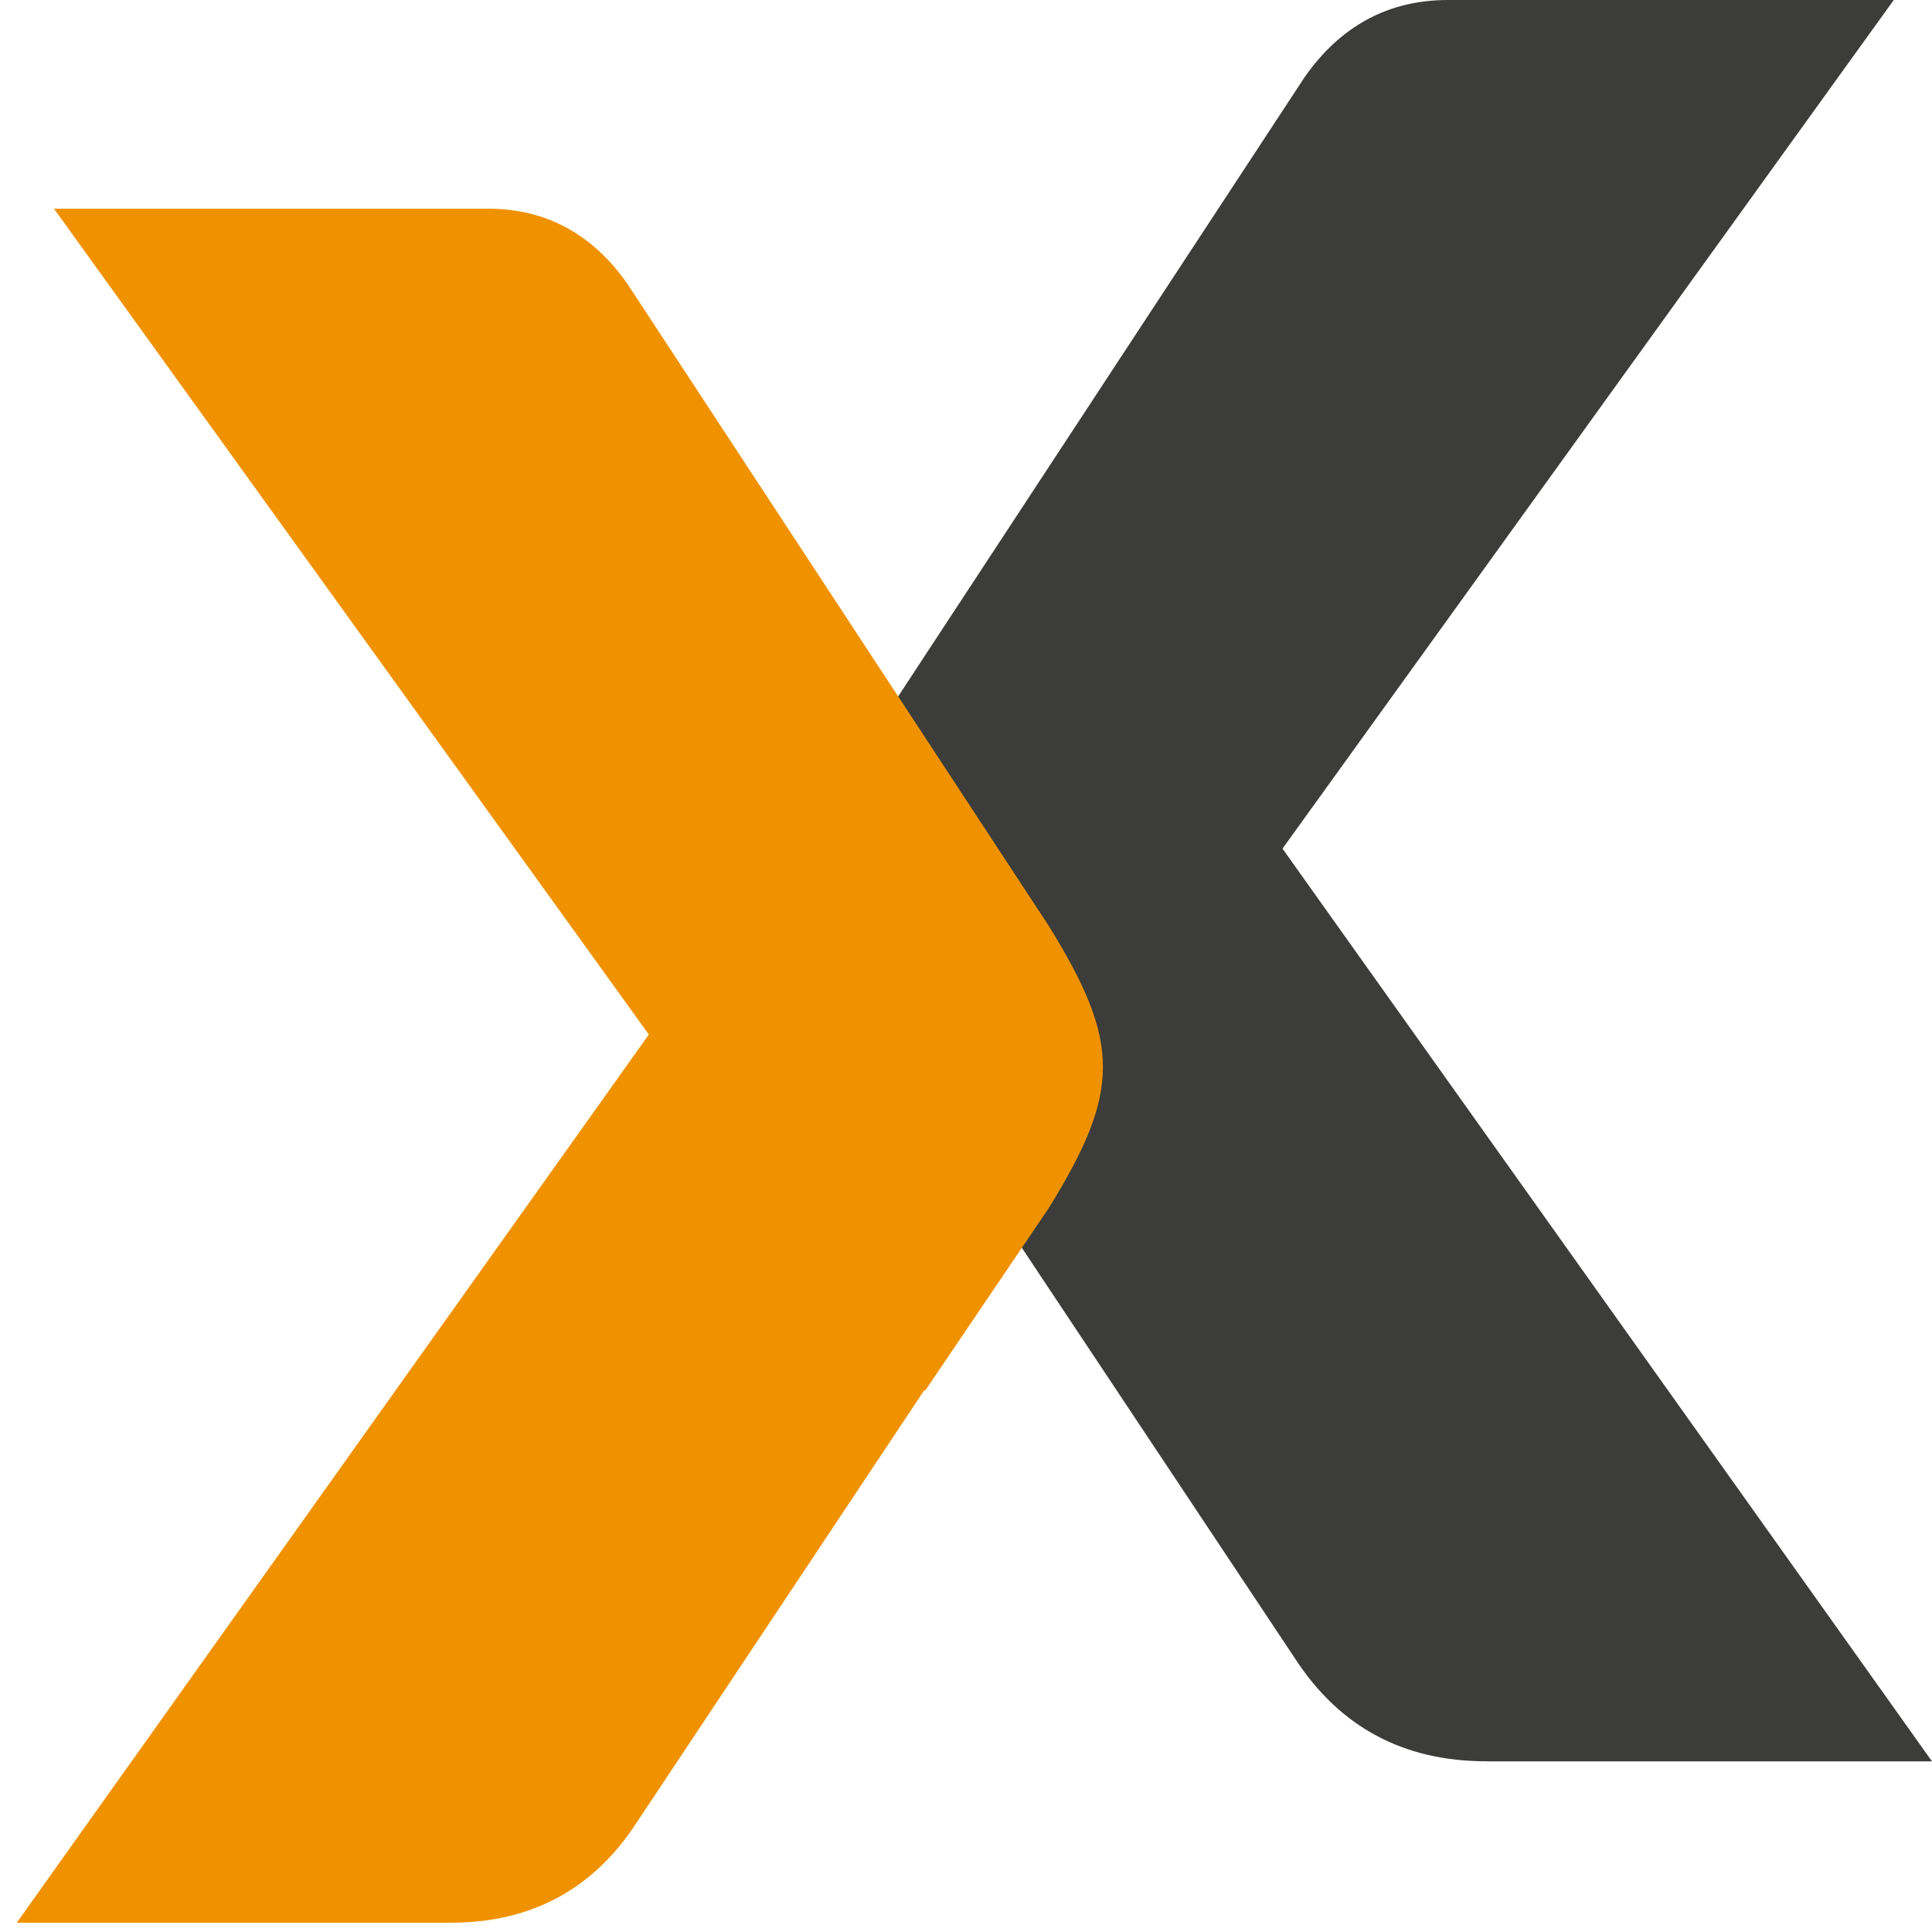 <svg width="72" height="72" viewBox="0 0 72 72" fill="none" xmlns="http://www.w3.org/2000/svg">
<path d="M55.39 65.638C52.306 65.638 49.932 64.366 48.27 61.82L37.235 45.23L37.211 45.266L32.471 38.263C29.719 33.8 29.702 31.944 32.49 27.449L48.627 2.864C49.97 0.955 51.751 0 53.965 0H70.575L47.795 31.626L72 65.641H55.39V65.638Z" fill="#3C3C3B"/>
<path d="M16.788 71.655C19.79 71.655 22.1 70.416 23.716 67.937L34.455 51.794L34.476 51.828L39.09 45.013C41.768 40.67 41.784 38.864 39.073 34.488L23.372 10.564C22.064 8.705 20.331 7.777 18.177 7.777H2.011L24.18 38.554L0.624 71.655H16.79H16.788Z" fill="#F09200"/>
</svg>

